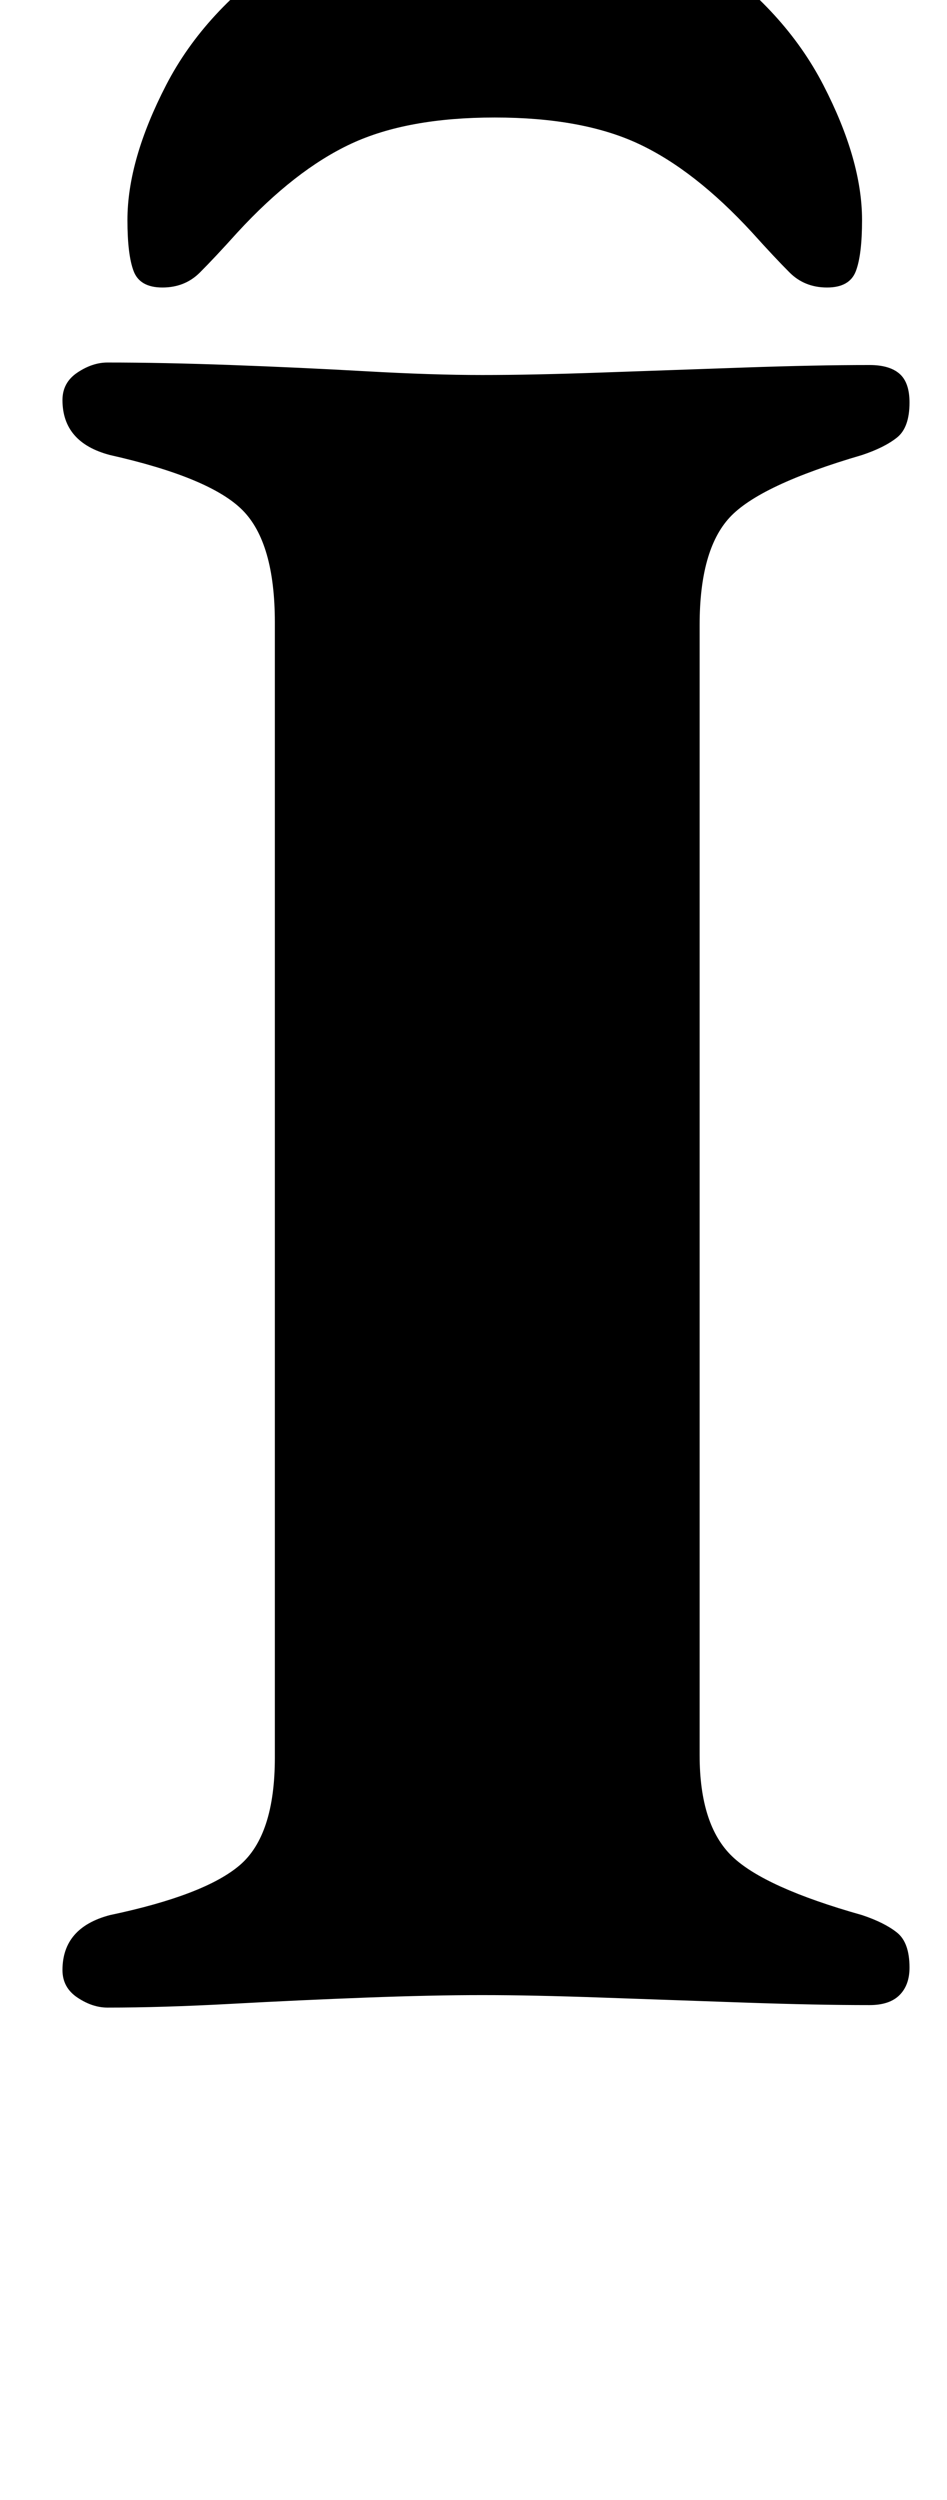 <?xml version="1.0" standalone="no"?>
<!DOCTYPE svg PUBLIC "-//W3C//DTD SVG 1.1//EN" "http://www.w3.org/Graphics/SVG/1.1/DTD/svg11.dtd" >
<svg xmlns="http://www.w3.org/2000/svg" xmlns:xlink="http://www.w3.org/1999/xlink" version="1.1" viewBox="-10 0 379 1000">
  <g transform="matrix(1 0 0 -1 0 800)">
   <path fill="currentColor"
d="M33 -3q-6 0 -12 4t-6 11q0 17 19 22q38 8 52 20t14 43v454q0 32 -13 45t-53 22q-19 5 -19 22q0 7 6 11t12 4q22 0 49.5 -1t54 -2.5t46.5 -1.5t48 1t57 2t50 1q8 0 12 -3.5t4 -11.5q0 -10 -5 -14t-14 -7q-41 -12 -53 -25t-12 -43v-452q0 -28 13 -40.5t52 -23.5q9 -3 14 -7
t5 -14q0 -7 -4 -11t-12 -4q-21 0 -50 1t-57 2t-48 1t-46.5 -1t-54 -2.5t-49.5 -1.5zM188 840q-51 0 -83.5 -22t-48 -52t-15.5 -54q0 -14 2.5 -20.5t11.5 -6.5t15 6t15 16q23 25 45.5 35.5t57.5 10.5t57.5 -10.5t45.5 -35.5q9 -10 15 -16t15 -6t11.5 6.5t2.5 20.5
q0 24 -15.5 54t-47.5 52t-84 22z" />
  </g>

</svg>
